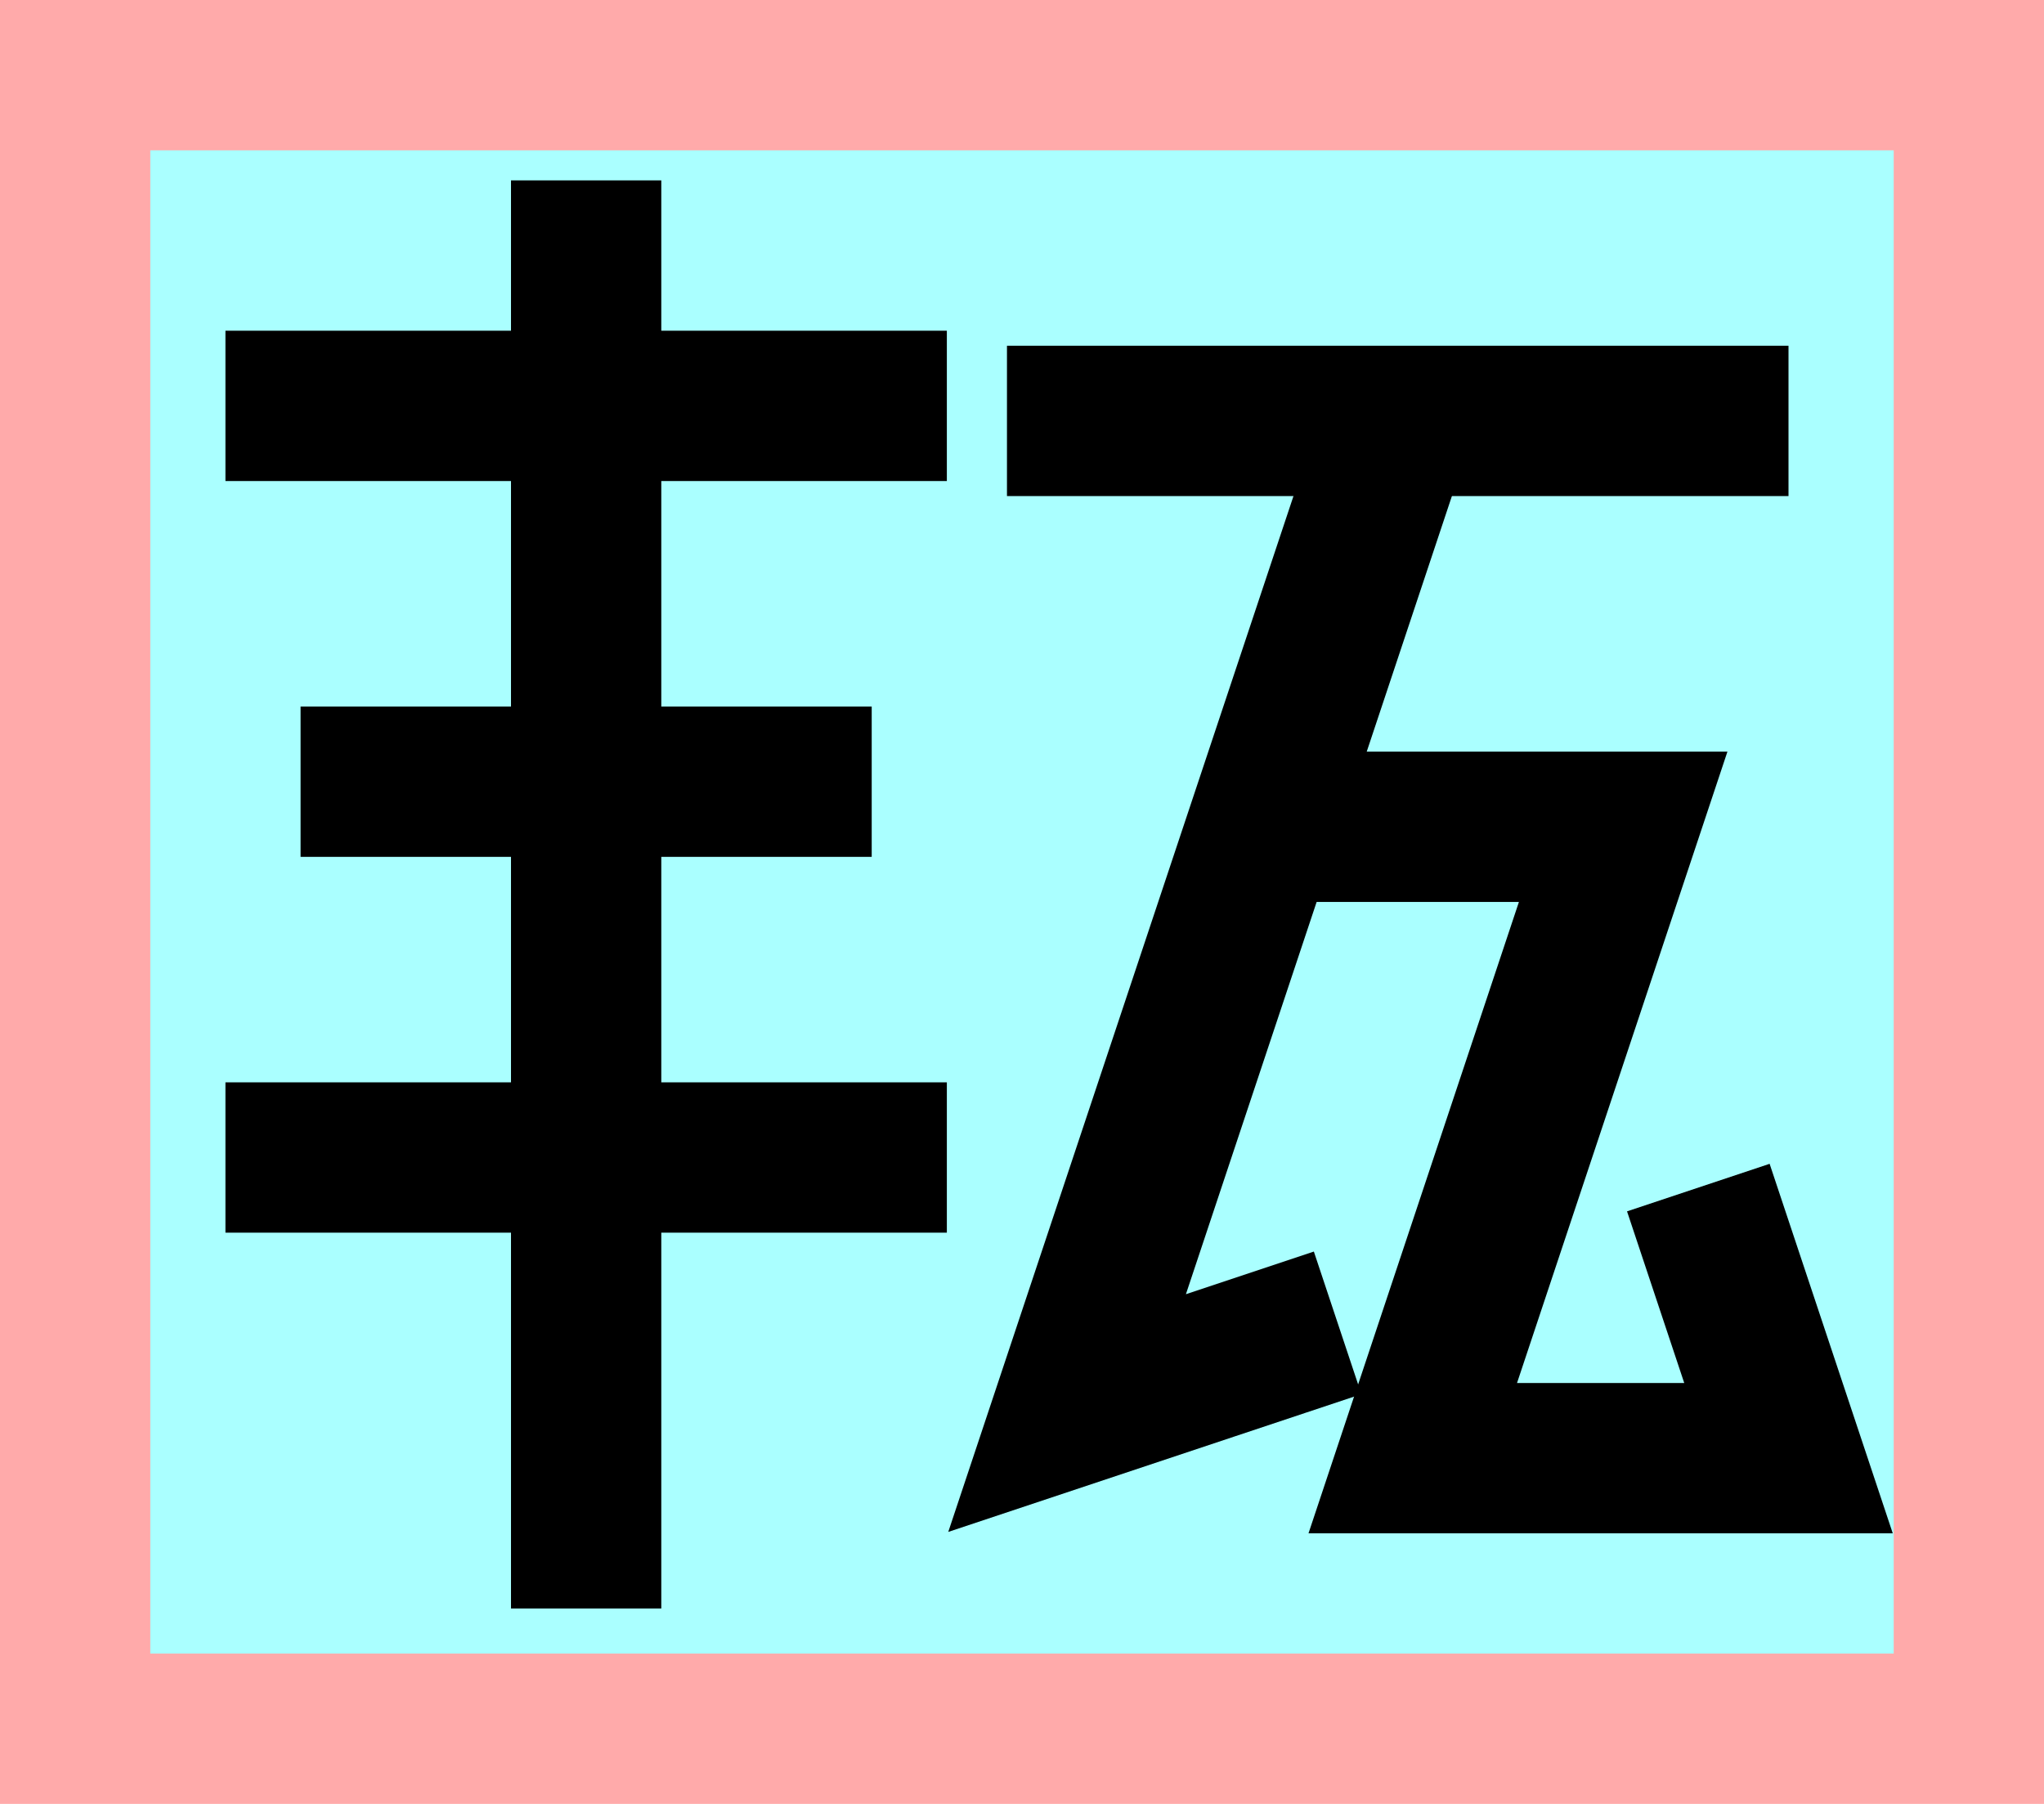<?xml version="1.0" encoding="UTF-8"?>
<svg width="136mm" height="120mm" version="1.1" viewBox="0 0 136 120" xmlns="http://www.w3.org/2000/svg">
    <path fill="#faa" d="m0 0 h136v120h-136" />
    <path fill="#aff" d="m10 10 h116 v 100 h-116 z" />
    <g stroke="#000" stroke-width="10" fill="none">
        <g id="glyph">
            <path d="m15 27h48"></path>
            <path d="m20 52h38"></path>
            <path d="m15 77h48"></path>
            <path d="m39 12v95"></path>

            <path d="m67 28h52"></path>
            <path d="m93 28l-22 66l18 -6"></path>
            <path d="m84 55h24l-14 42h25l-6-18"></path>
        </g>
    </g>
</svg>